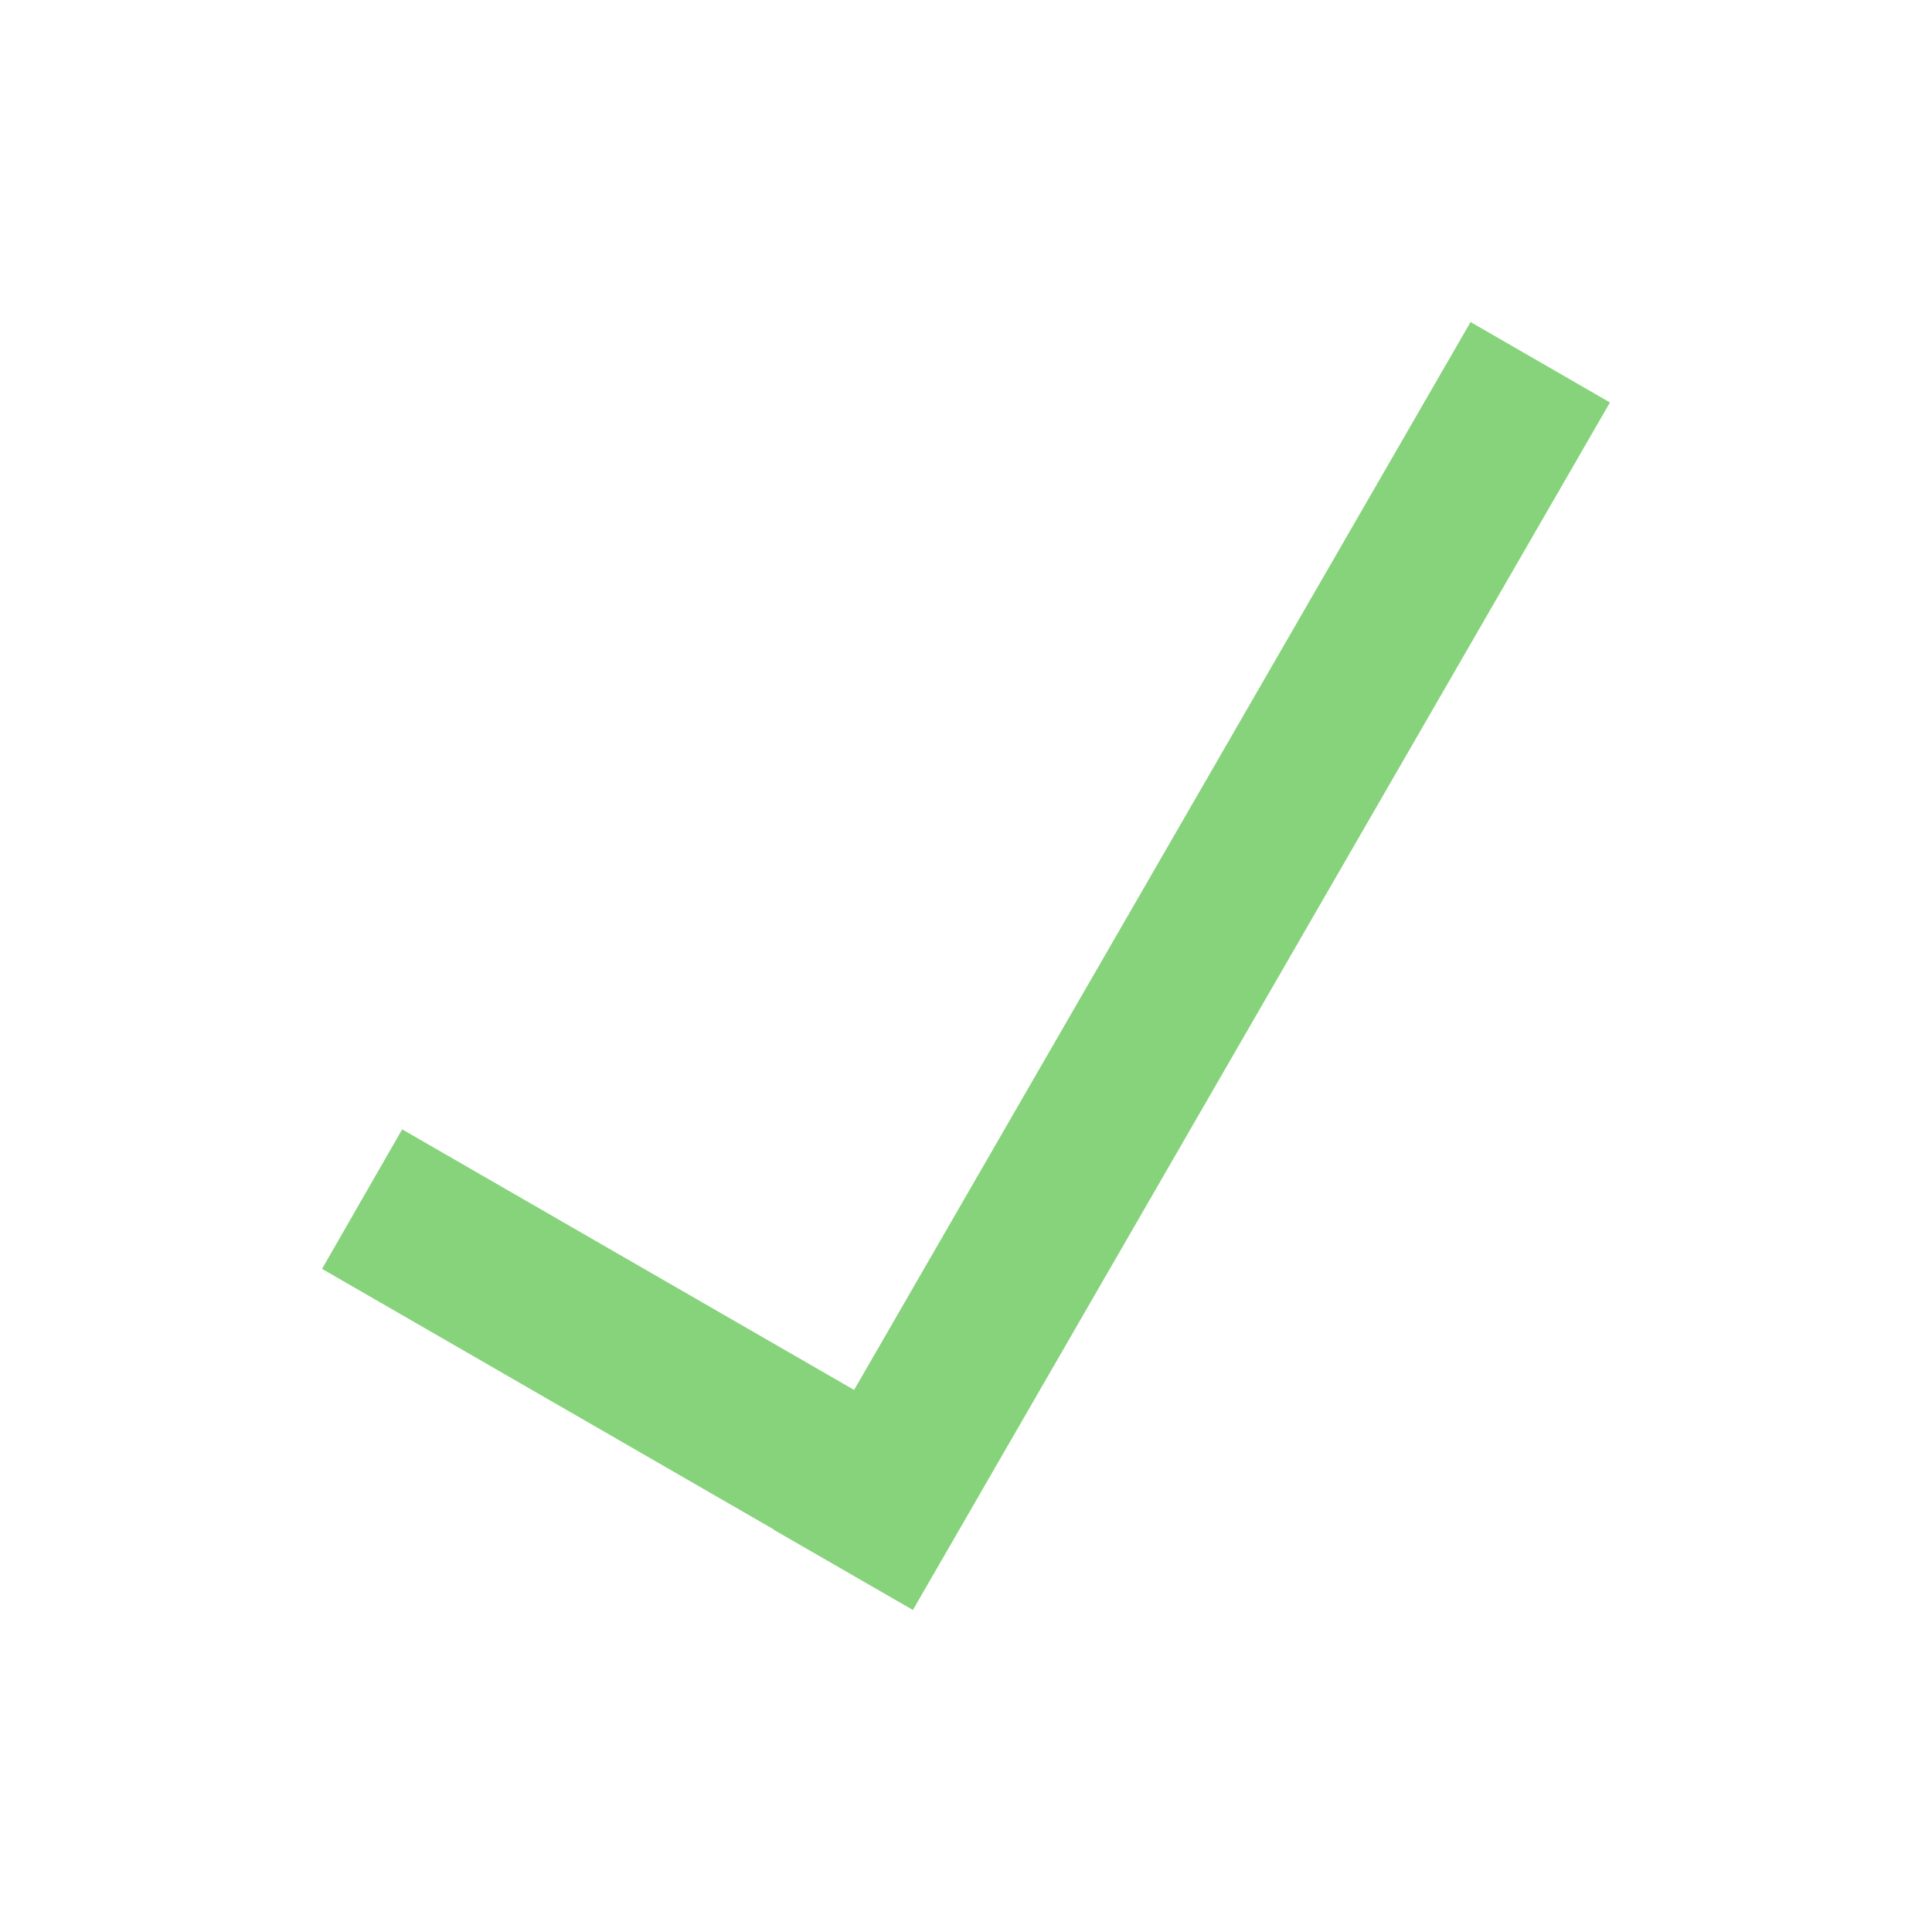 <?xml version="1.0" encoding="UTF-8"?>
<svg xmlns="http://www.w3.org/2000/svg" xmlns:xlink="http://www.w3.org/1999/xlink" width="76pt" height="76pt" viewBox="0 0 76 76" version="1.1">
<g id="surface1">
<path style=" stroke:none;fill-rule:nonzero;fill:rgb(52.941%,82.745%,48.627%);fill-opacity:1;" d="M 57.848 12.668 L 33.598 54.676 L 15.82 44.426 L 12.668 49.914 L 30.43 60.16 L 30.422 60.168 L 35.91 63.332 L 35.914 63.328 L 39.082 57.84 L 63.332 15.832 Z M 57.848 12.668 "/>
</g>
</svg>

